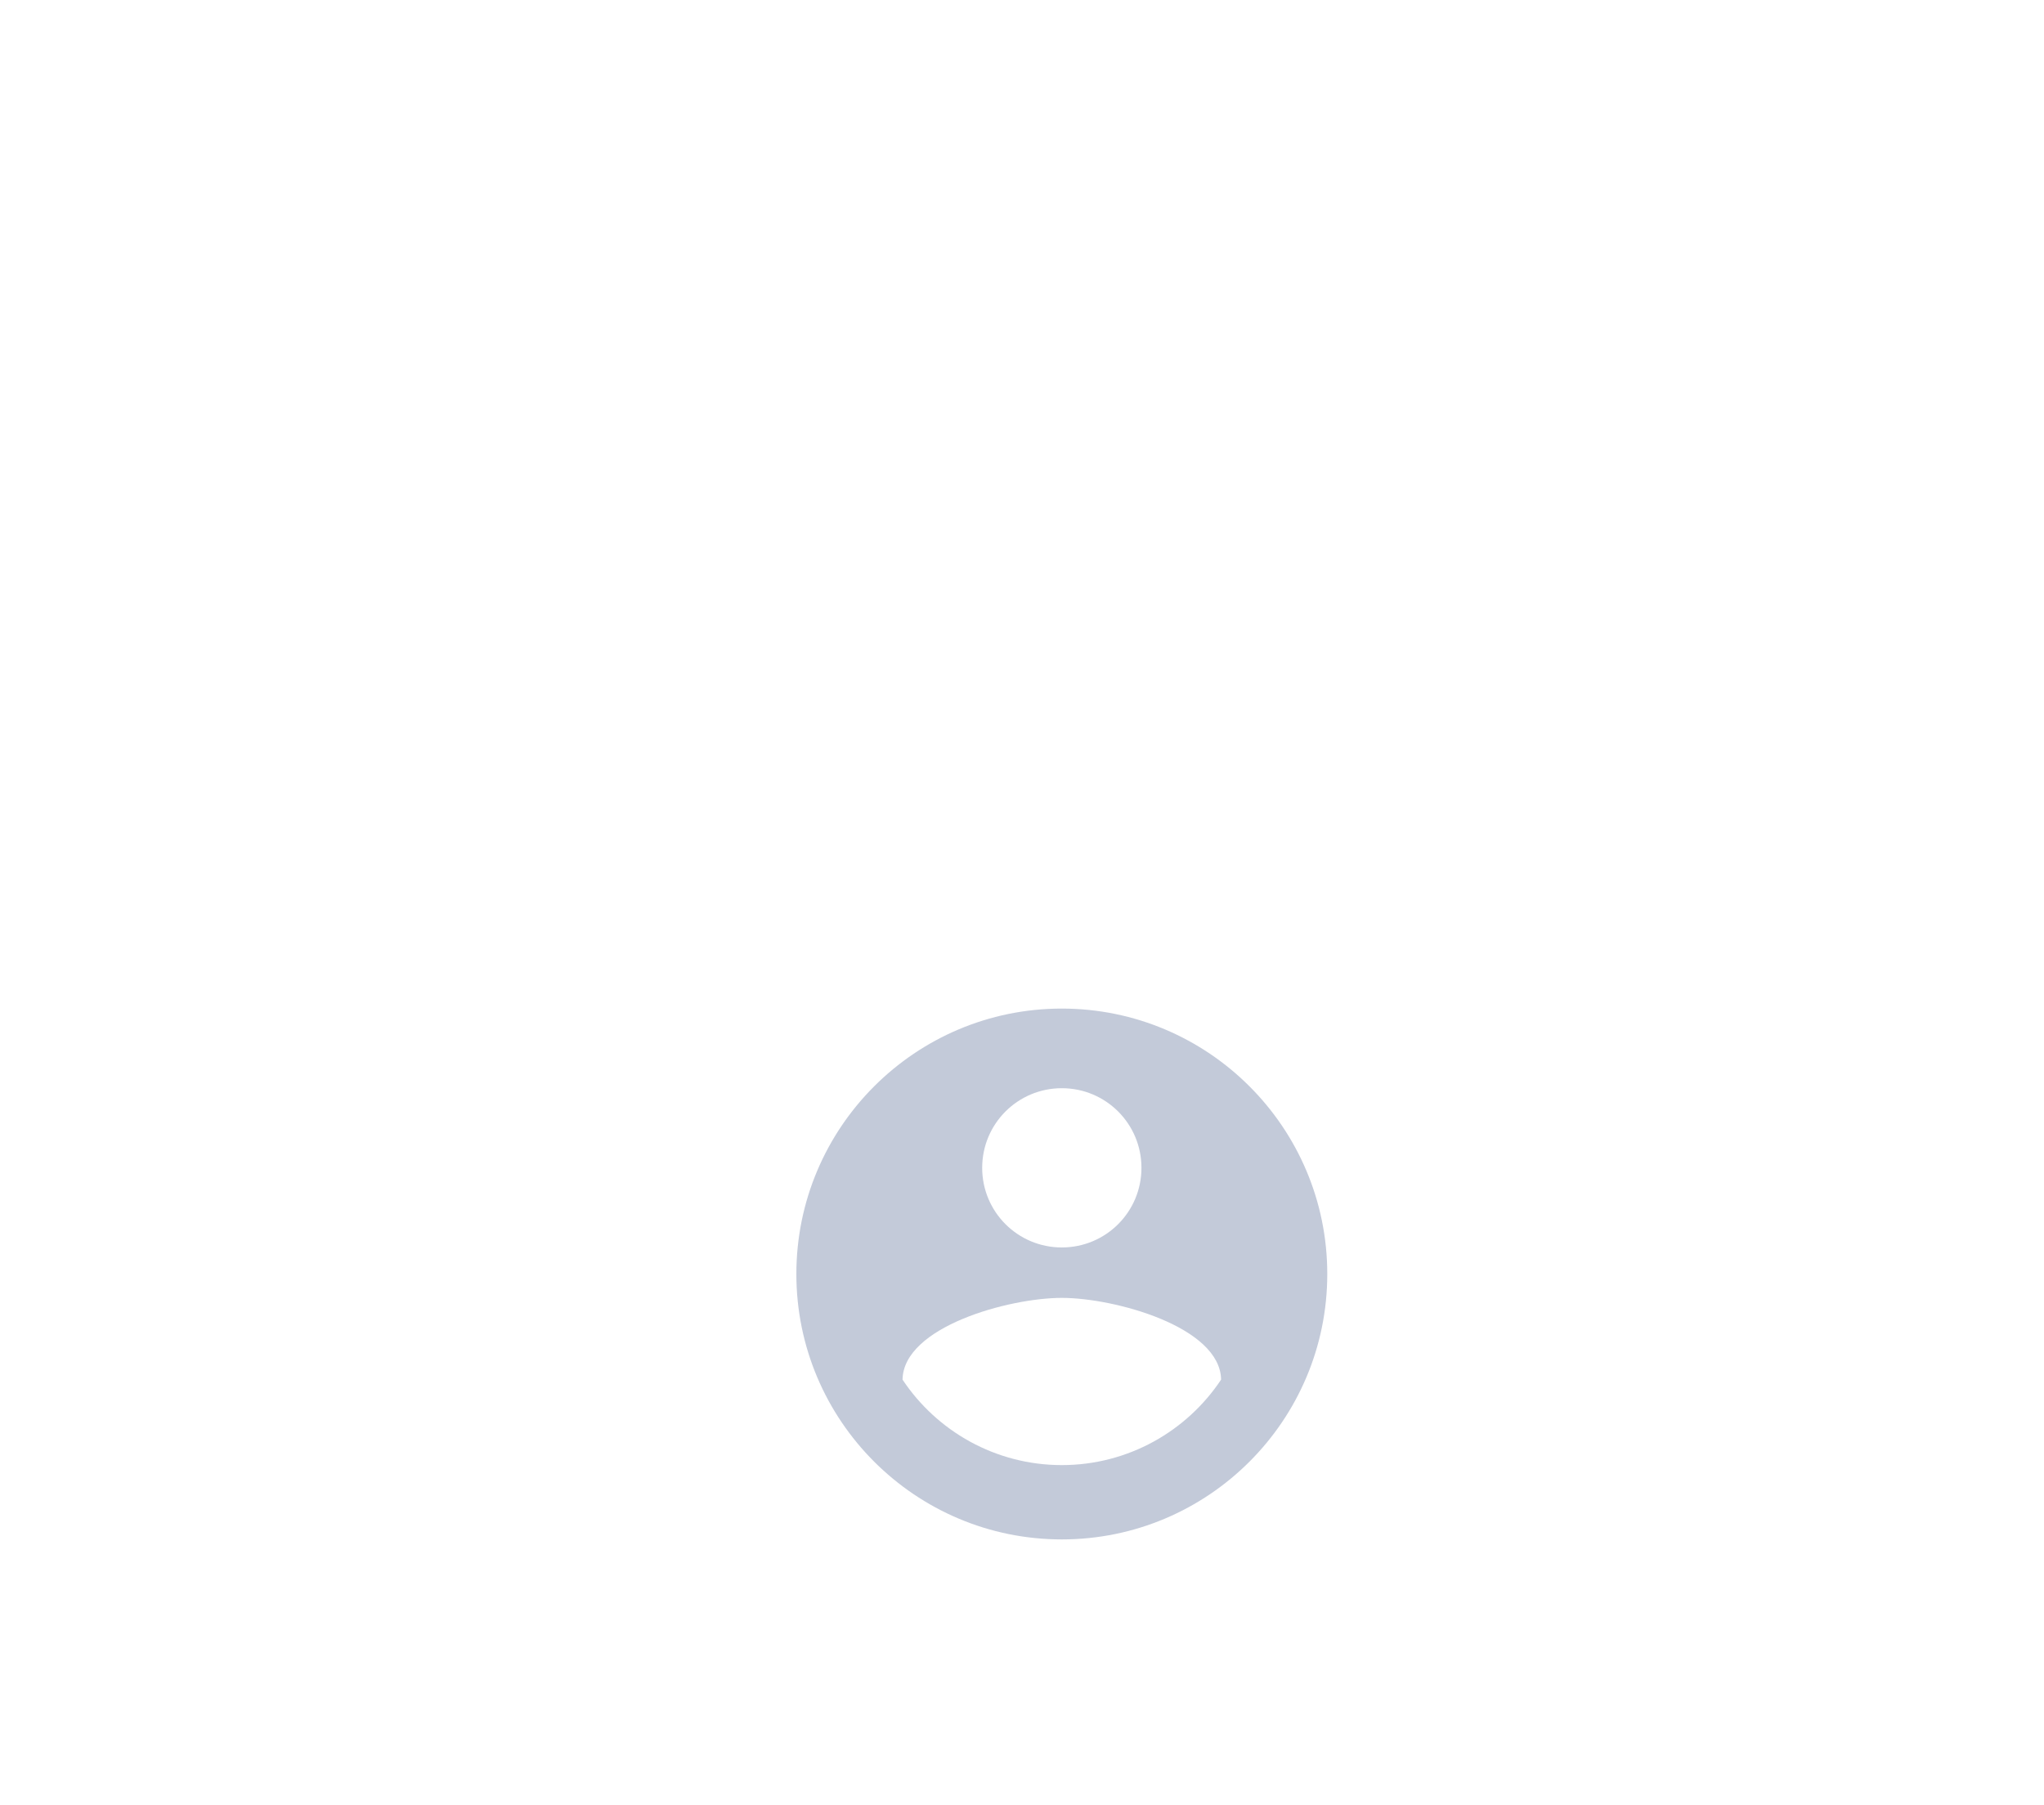 <svg width="77" height="68" viewBox="0 0 77 68" fill="none" xmlns="http://www.w3.org/2000/svg">
<g filter="url(#filter0_ddd_44_930)">
<rect x="16" y="12" width="50" height="50" rx="25" fill="white" shape-rendering="crispEdges"/>
<path fill-rule="evenodd" clip-rule="evenodd" d="M41 27C35.48 27 31 31.48 31 37C31 42.52 35.48 47 41 47C46.52 47 51 42.52 51 37C51 31.48 46.52 27 41 27ZM41 30C42.66 30 44 31.34 44 33C44 34.66 42.66 36 41 36C39.34 36 38 34.66 38 33C38 31.34 39.34 30 41 30ZM41 44.2C38.5 44.2 36.29 42.92 35 40.98C35.03 38.99 39 37.9 41 37.9C42.99 37.9 46.97 38.99 47 40.98C45.71 42.92 43.5 44.2 41 44.2Z" fill="#C3CAD9"/>
</g>
<defs>
<filter id="filter0_ddd_44_930" x="0" y="-5" width="84" height="89" filterUnits="userSpaceOnUse" color-interpolation-filters="sRGB">
<feFlood flood-opacity="0" result="BackgroundImageFix"/>
<feColorMatrix in="SourceAlpha" type="matrix" values="0 0 0 0 0 0 0 0 0 0 0 0 0 0 0 0 0 0 127 0" result="hardAlpha"/>
<feOffset dy="3"/>
<feGaussianBlur stdDeviation="5.5"/>
<feComposite in2="hardAlpha" operator="out"/>
<feColorMatrix type="matrix" values="0 0 0 0 0 0 0 0 0 0 0 0 0 0 0 0 0 0 0.02 0"/>
<feBlend mode="normal" in2="BackgroundImageFix" result="effect1_dropShadow_44_930"/>
<feColorMatrix in="SourceAlpha" type="matrix" values="0 0 0 0 0 0 0 0 0 0 0 0 0 0 0 0 0 0 127 0" result="hardAlpha"/>
<feOffset dx="-5" dy="11"/>
<feGaussianBlur stdDeviation="5.5"/>
<feComposite in2="hardAlpha" operator="out"/>
<feColorMatrix type="matrix" values="0 0 0 0 0 0 0 0 0 0 0 0 0 0 0 0 0 0 0.02 0"/>
<feBlend mode="normal" in2="effect1_dropShadow_44_930" result="effect2_dropShadow_44_930"/>
<feColorMatrix in="SourceAlpha" type="matrix" values="0 0 0 0 0 0 0 0 0 0 0 0 0 0 0 0 0 0 127 0" result="hardAlpha"/>
<feOffset dx="4" dy="-3"/>
<feGaussianBlur stdDeviation="7"/>
<feComposite in2="hardAlpha" operator="out"/>
<feColorMatrix type="matrix" values="0 0 0 0 0 0 0 0 0 0 0 0 0 0 0 0 0 0 0.02 0"/>
<feBlend mode="normal" in2="effect2_dropShadow_44_930" result="effect3_dropShadow_44_930"/>
<feBlend mode="normal" in="SourceGraphic" in2="effect3_dropShadow_44_930" result="shape"/>
</filter>
</defs>
</svg>
